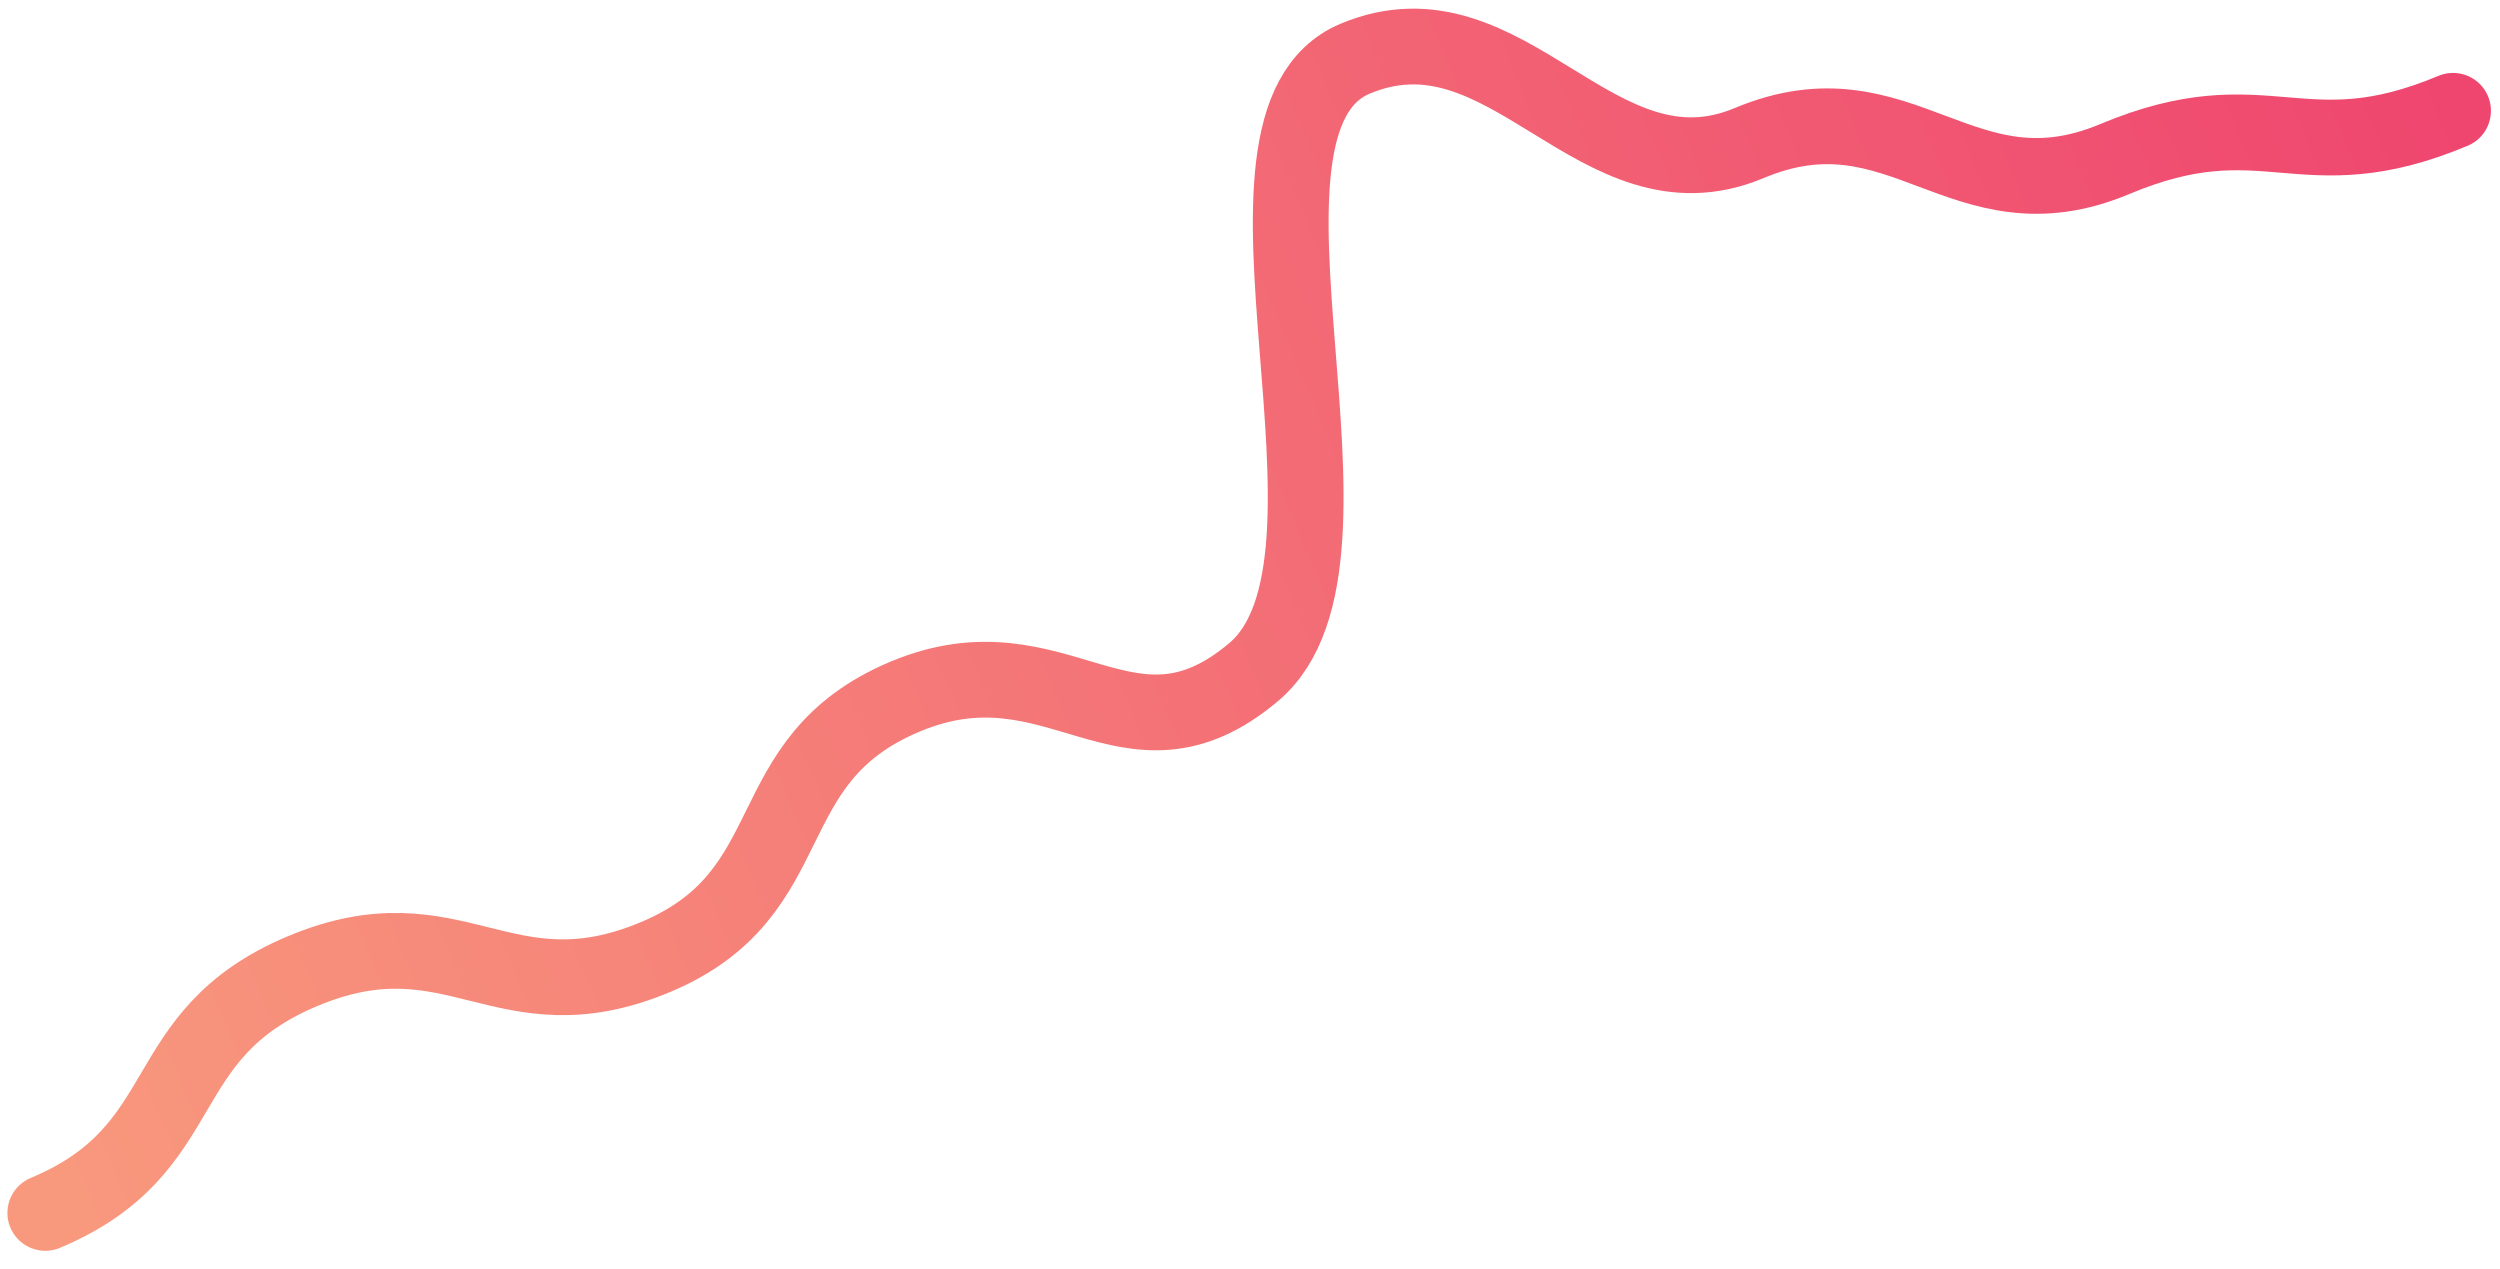 <svg width="132" height="67" viewBox="0 0 132 67" fill="none" xmlns="http://www.w3.org/2000/svg">
<path d="M129.521 5.851C121.467 9.228 119.704 5.025 111.65 8.402C103.595 11.779 100.408 4.178 92.354 7.555C84.299 10.932 79.607 -0.278 71.552 3.099C63.498 6.476 73.247 29.546 66.191 35.488C59.51 41.119 55.846 33.403 47.792 36.78C39.737 40.157 42.671 47.154 34.616 50.531C26.562 53.908 24.04 47.895 15.979 51.275C7.918 54.654 10.446 60.665 2.391 64.042" stroke="url(#paint0_linear_2_8104)" stroke-width="4" stroke-miterlimit="10" stroke-linecap="round"/>
<defs>
<linearGradient id="paint0_linear_2_8104" x1="-3.306" y1="50.454" x2="125.568" y2="-3.579" gradientUnits="userSpaceOnUse">
<stop stop-color="#F8997D"/>
<stop offset="1" stop-color="#EF466F"/>
</linearGradient>
</defs>
</svg>

